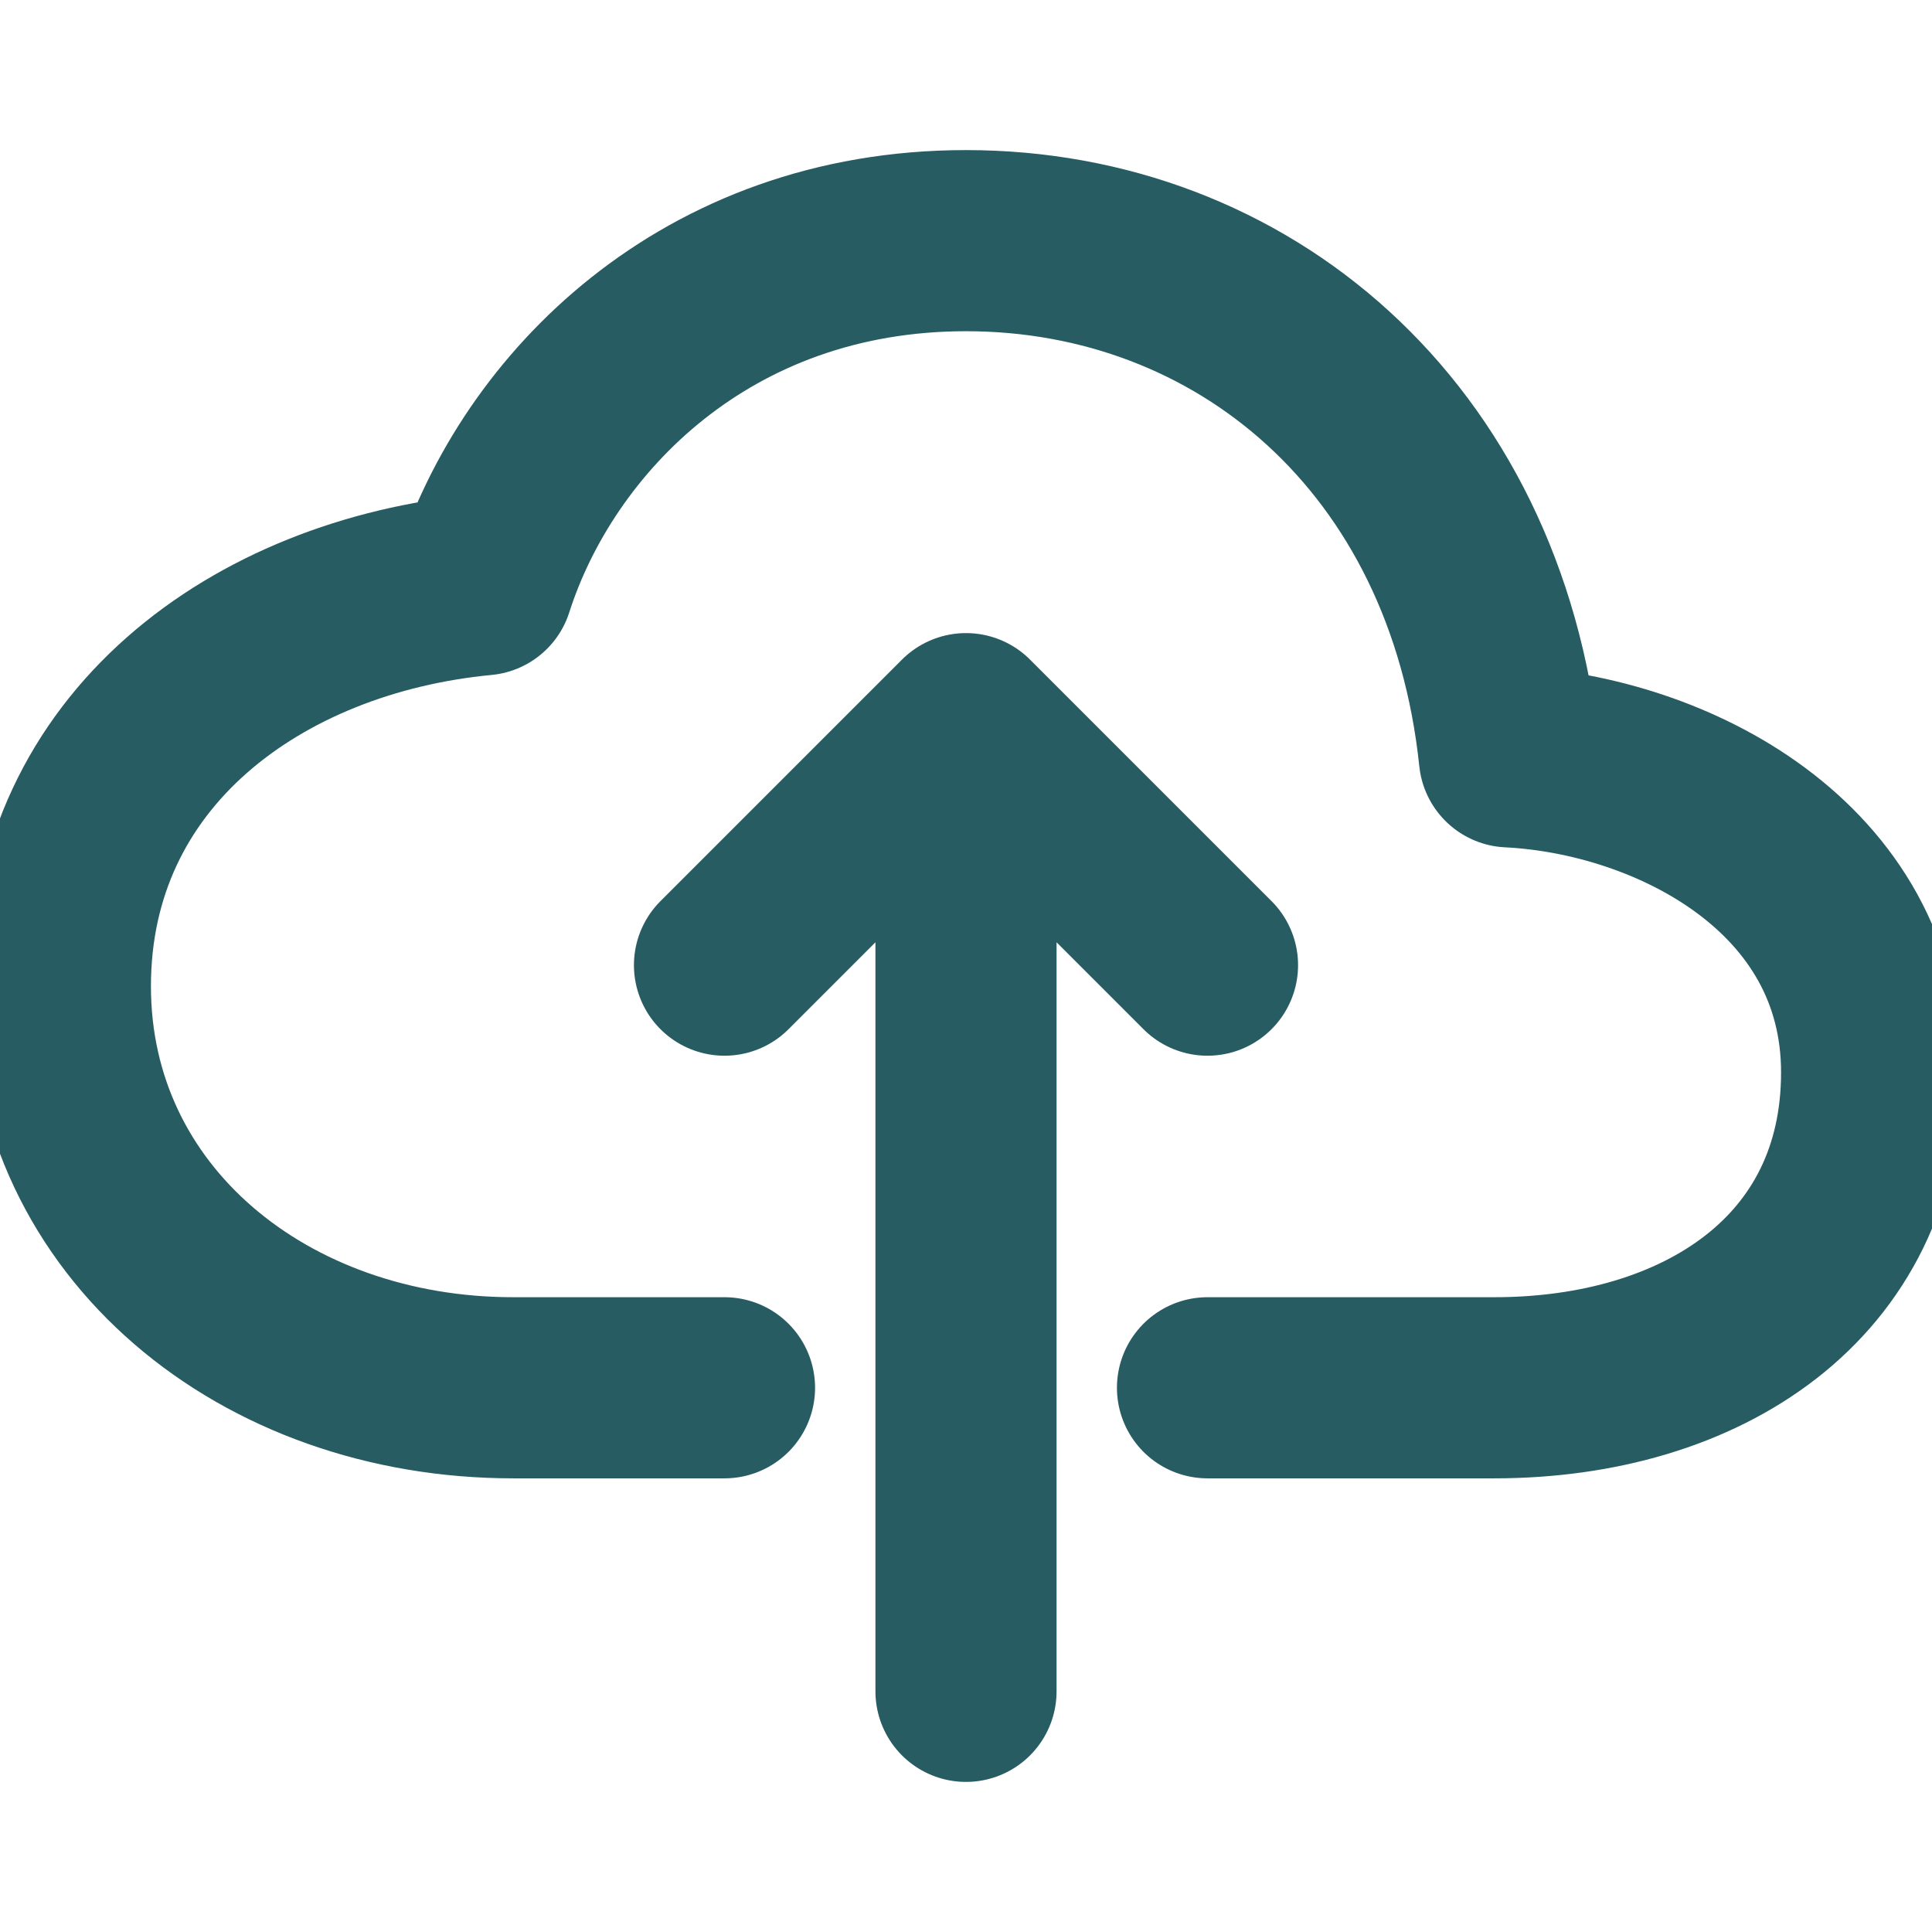 <?xml version="1.0" encoding="UTF-8" standalone="no"?><svg width='16' height='16' viewBox='0 0 16 16' fill='none' xmlns='http://www.w3.org/2000/svg'>
<g clip-path='url(#clip0_47_3359)'>
<path d='M10 11.493H12.375C14.094 11.493 15.5 10.581 15.5 8.881C15.5 7.181 13.844 6.335 12.5 6.268C12.222 3.61 10.281 1.993 8 1.993C5.844 1.993 4.455 3.424 4 4.843C2.125 5.022 0.5 6.215 0.5 8.168C0.5 10.122 2.188 11.493 4.25 11.493H6' stroke='#265C62' stroke-width='1.5' stroke-linecap='round' stroke-linejoin='round'/>
<path d='M10 7.993L8 5.993L6 7.993M8 14.007V6.493' stroke='#265C62' stroke-width='1.5' stroke-linecap='round' stroke-linejoin='round'/>
</g>
<defs>
<clipPath id='clip0_47_3359'>
<rect width='16' height='16' fill='white'/>
</clipPath>
</defs>
</svg>
